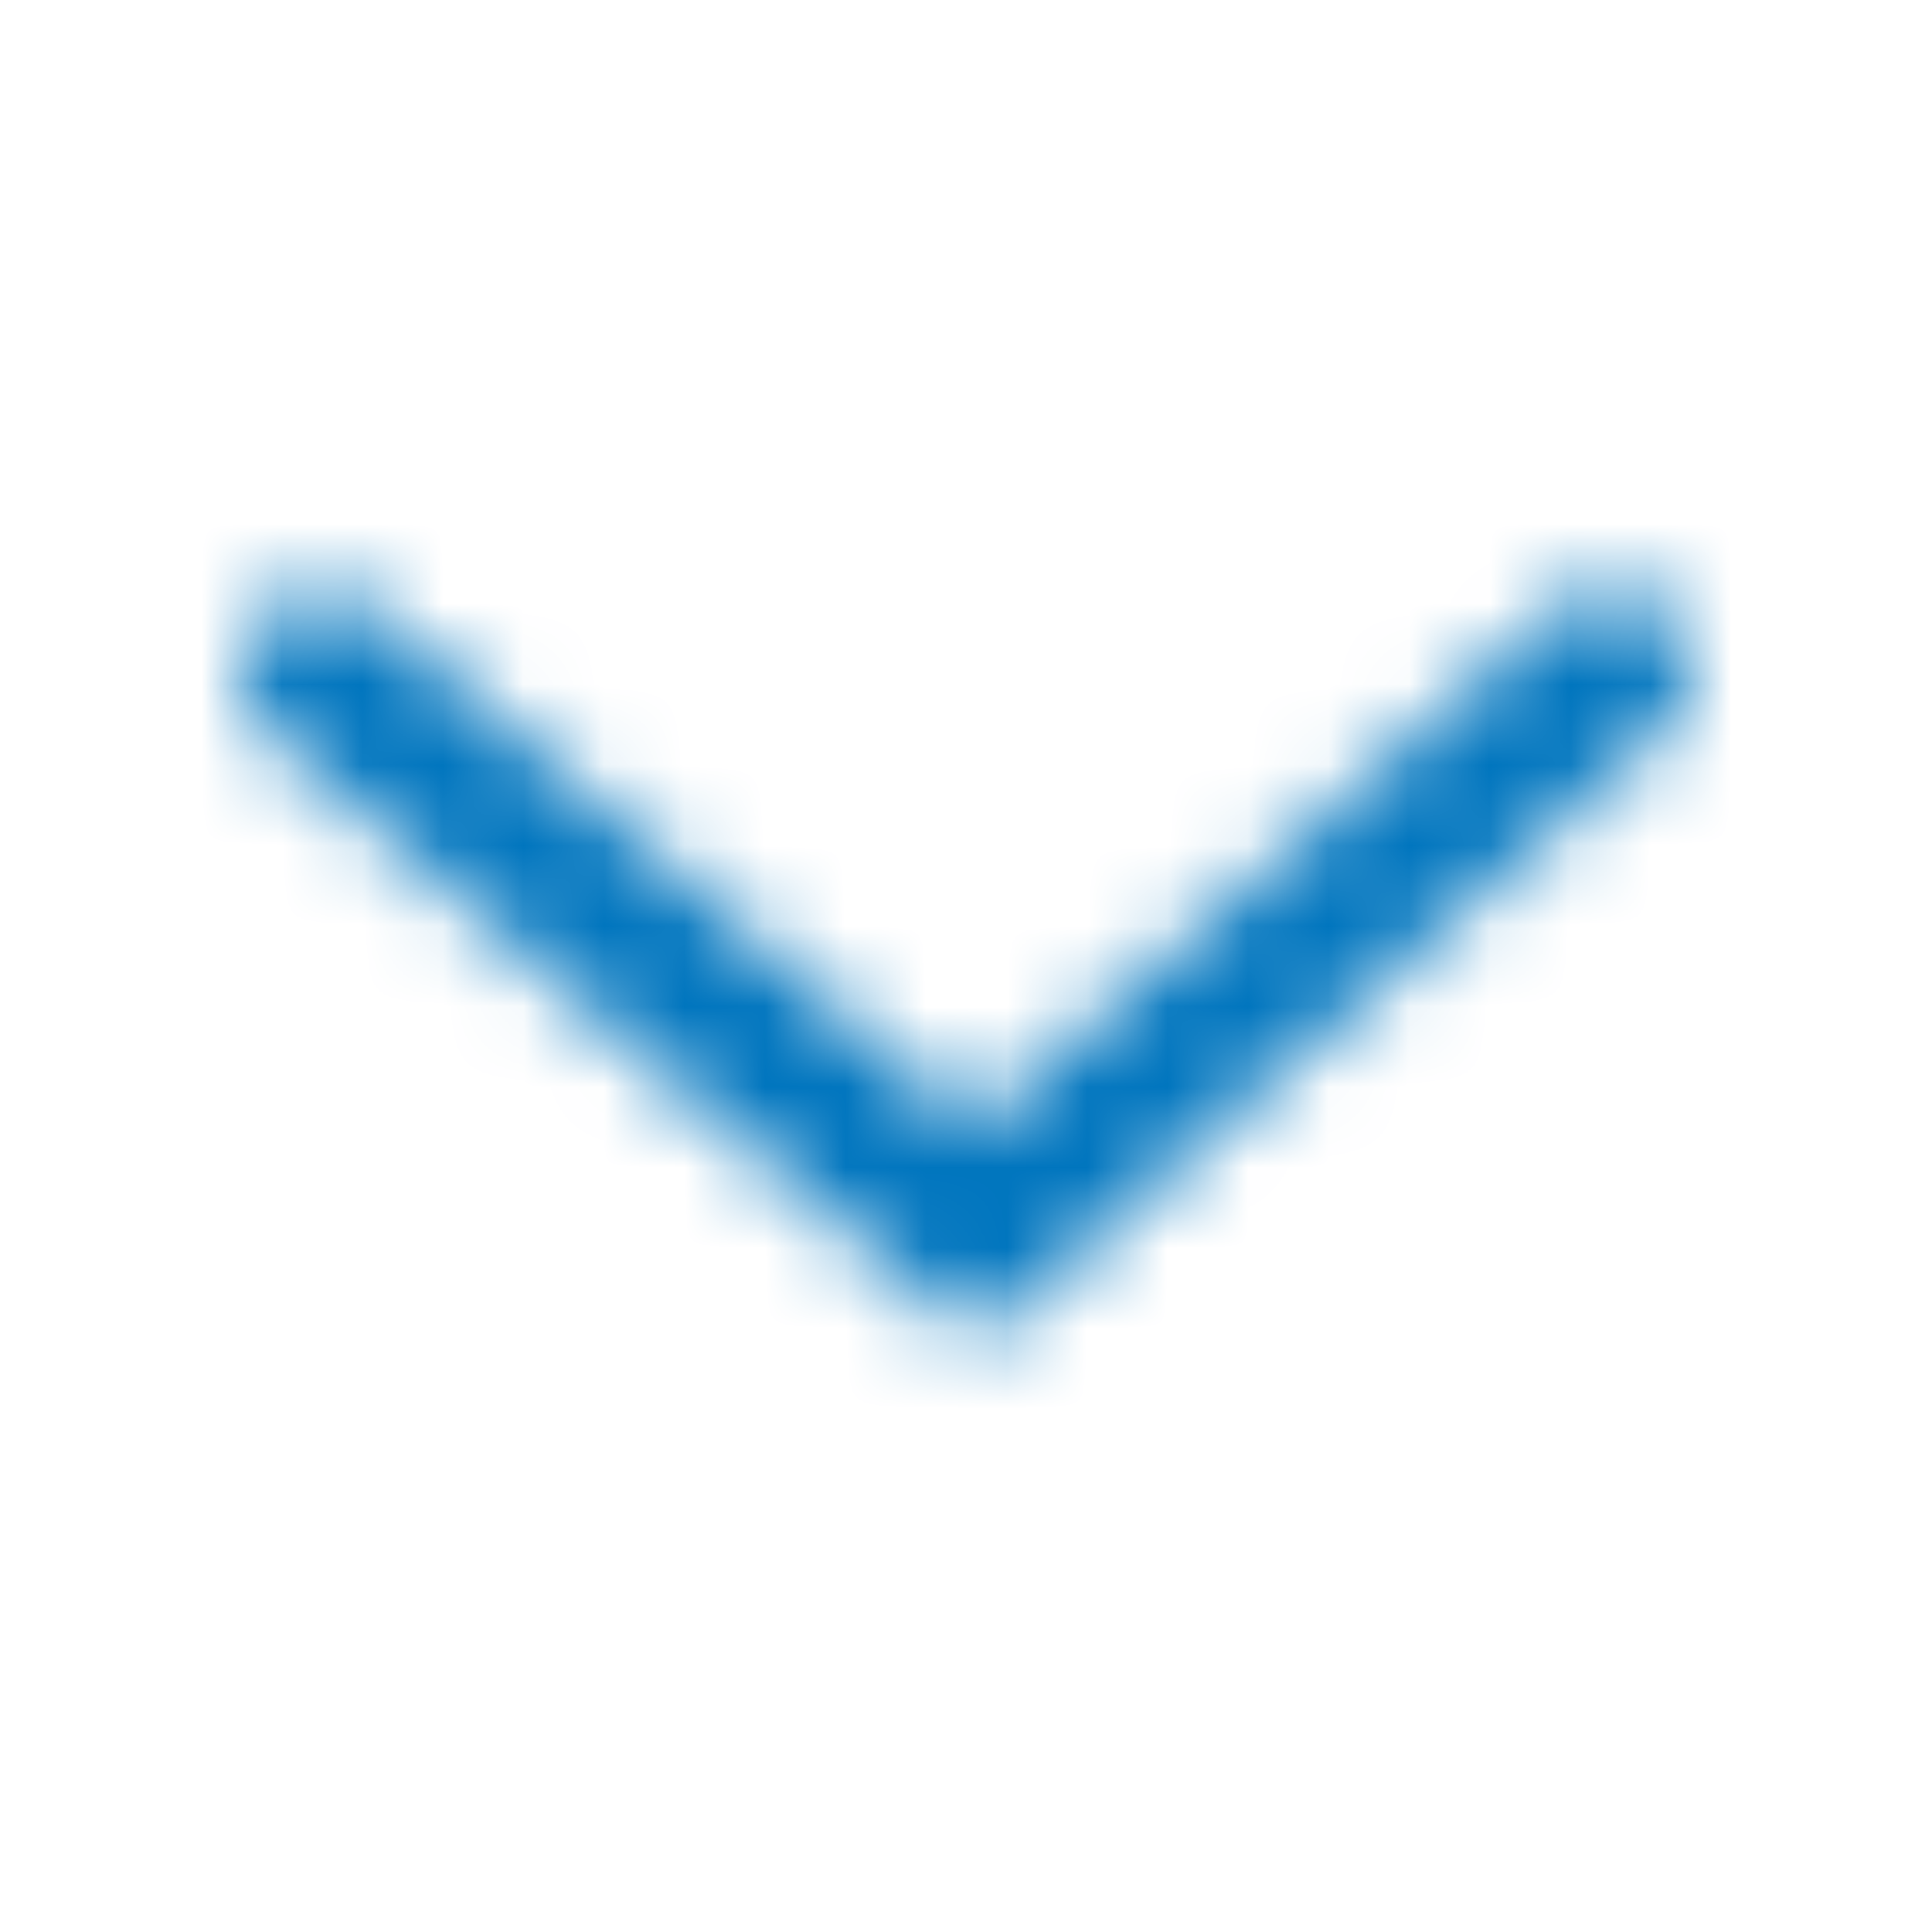 <?xml version="1.0" encoding="UTF-8"?>
<svg width="18px" height="18px" viewBox="0 0 24 24" version="1.1" xmlns="http://www.w3.org/2000/svg" xmlns:xlink="http://www.w3.org/1999/xlink">
    <!-- Generator: Sketch 51.3 (57544) - http://www.bohemiancoding.com/sketch -->
    <title>24/chevron-down</title>
    <desc>Created with Sketch.</desc>
    <defs>
        <path d="M12.114,16.679 L3.334,9.109 C3.062,8.877 2.935,8.518 3,8.166 C3.066,7.815 3.314,7.526 3.65,7.406 C3.987,7.287 4.362,7.357 4.634,7.589 L12.094,14.019 L19.324,7.599 C19.589,7.345 19.972,7.256 20.322,7.369 C20.672,7.481 20.932,7.777 21,8.138 C21.067,8.5 20.93,8.869 20.644,9.099 L12.114,16.679 Z" id="path-1"></path>
    </defs>
    <g id="24/chevron-down" stroke="none" stroke-width="1" fill="none" fill-rule="evenodd">
        <mask id="mask-2" fill="white">
            <use xlink:href="#path-1"></use>
        </mask>
        <g id="Shape" fill-rule="nonzero"></g>
        <g id="🎨-Colour-/-Primary-/-AccessibleBMOBlue" mask="url(#mask-2)" fill="#0075BE">
            <g transform="translate(-3, -3)" id="#0075BE">
                <rect x="0" y="0" width="30" height="30" rx="4"></rect>
            </g>
        </g>
    </g>
</svg>

